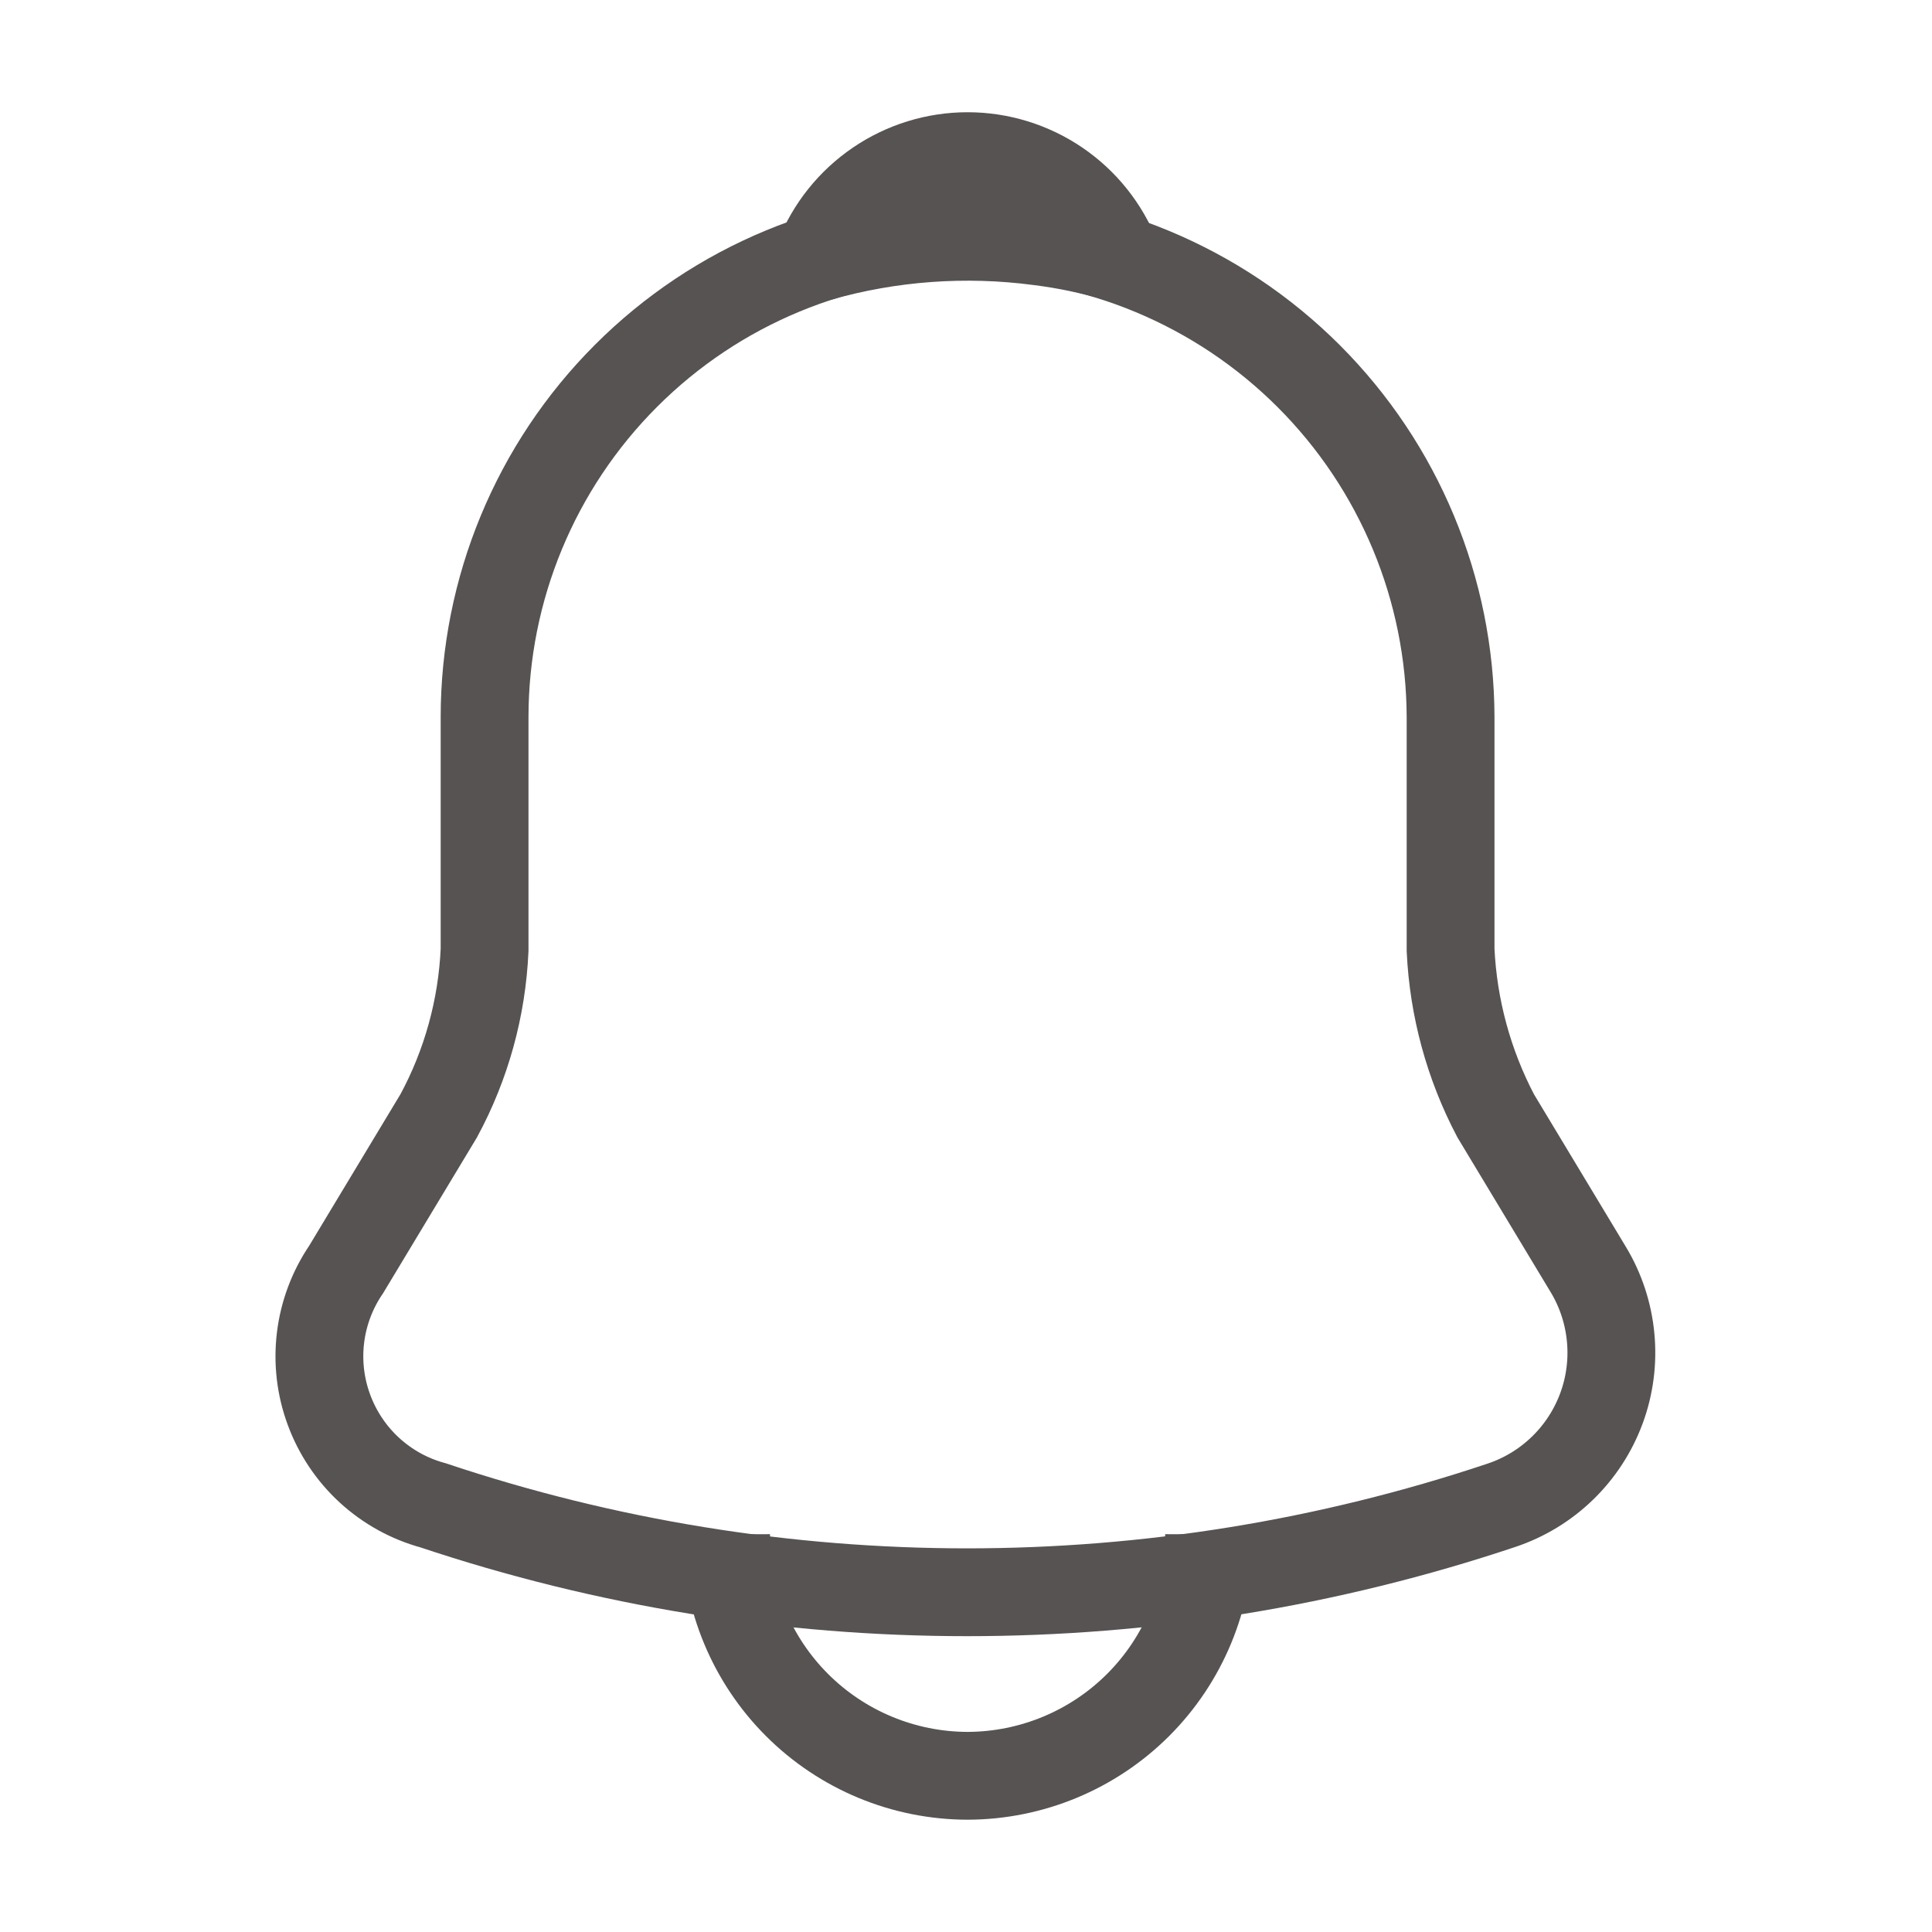 <svg width="33" height="33" viewBox="0 0 33 33" fill="none" xmlns="http://www.w3.org/2000/svg">
<path d="M16.527 4.001C14.339 4.001 12.241 4.87 10.694 6.418C9.147 7.965 8.277 10.063 8.277 12.251V16.225C8.233 17.216 7.966 18.185 7.494 19.058L5.912 21.684C5.676 22.031 5.526 22.43 5.475 22.846C5.424 23.263 5.473 23.686 5.619 24.08C5.764 24.474 6.001 24.828 6.31 25.112C6.62 25.396 6.992 25.602 7.397 25.712C13.318 27.692 19.723 27.692 25.644 25.712C26.035 25.582 26.392 25.365 26.688 25.078C26.984 24.791 27.211 24.442 27.354 24.055C27.497 23.668 27.55 23.254 27.511 22.844C27.472 22.433 27.342 22.037 27.129 21.684L25.547 19.058C25.086 18.181 24.823 17.214 24.777 16.225V12.251C24.771 10.065 23.9 7.971 22.354 6.425C20.808 4.879 18.713 4.008 16.527 4.001V4.001Z" stroke="#575353" stroke-width="1.5" stroke-linecap="round"/>
<path d="M19.071 4.4C18.639 4.273 18.198 4.181 17.751 4.125C16.49 3.958 15.207 4.051 13.984 4.4C14.185 3.889 14.535 3.451 14.989 3.142C15.442 2.833 15.979 2.667 16.527 2.667C17.076 2.667 17.613 2.833 18.067 3.142C18.52 3.451 18.87 3.889 19.071 4.4V4.4Z" stroke="#575353" stroke-width="1.5" stroke-linecap="round" stroke-linejoin="round"/>
<path d="M20.652 26.207C20.649 27.3 20.214 28.348 19.441 29.121C18.668 29.894 17.62 30.329 16.527 30.332C15.434 30.33 14.386 29.895 13.613 29.122C12.84 28.349 12.405 27.301 12.402 26.207" stroke="#575353" stroke-width="1.5"/>
</svg>
